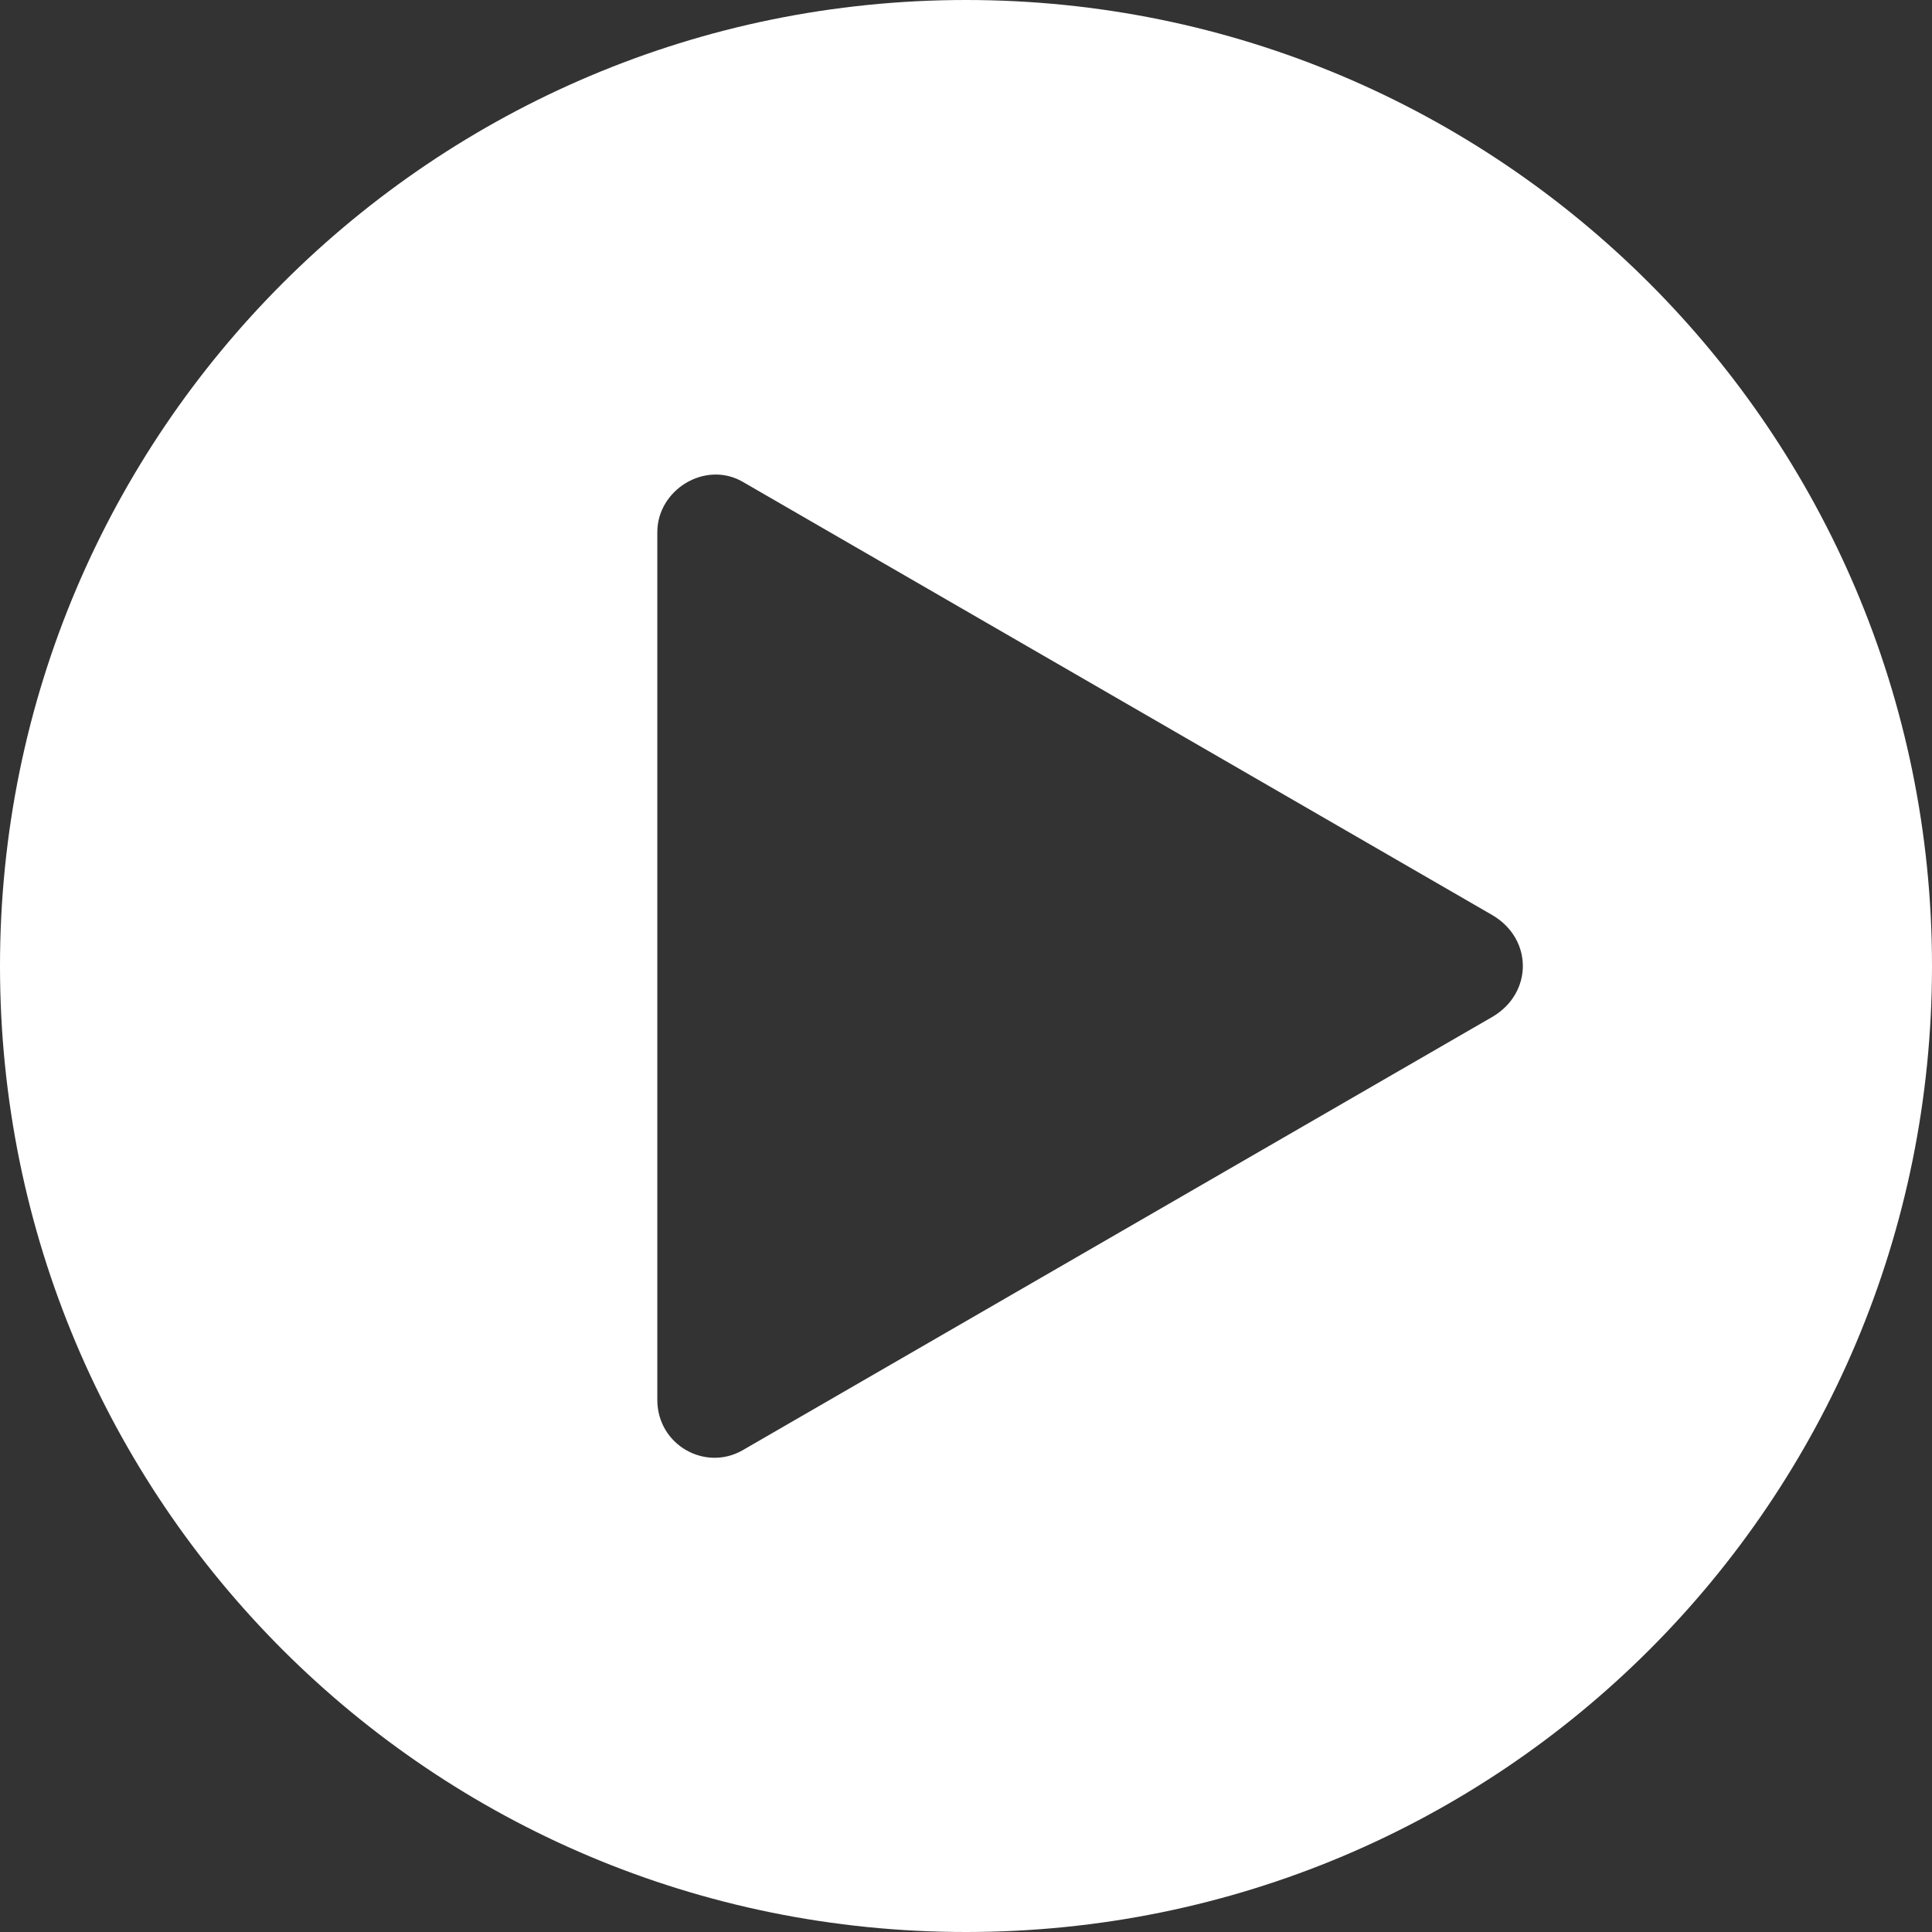 <?xml version="1.0" encoding="utf-8"?>
<!-- Generator: Adobe Illustrator 19.0.0, SVG Export Plug-In . SVG Version: 6.00 Build 0)  -->
<svg version="1.1" id="Layer_1" xmlns="http://www.w3.org/2000/svg" xmlns:xlink="http://www.w3.org/1999/xlink" x="0px" y="0px"
	 viewBox="-354.6 594.1 72.6 72.6" style="enable-background:new -354.6 594.1 72.6 72.6;" xml:space="preserve">
<rect x="-354.6" y="594.1" width="72.6" height="72.6" fill="#333333" stroke="none"/>
<style type="text/css">
	.st0{fill:#FFFFFF;}
</style>
<path class="st0" d="M-318.3,594.1c-20,0-36.3,16.2-36.3,36.3s16.2,36.3,36.3,36.3c20.1,0,36.3-16.2,36.3-36.3
	S-298.3,594.1-318.3,594.1z M-298.5,632.3l-28.2,16.3c-1.4,0.8-3.2-0.2-3.2-1.9v-32.6c0-1.6,1.8-2.7,3.2-1.9l28.2,16.3
	C-297,629.4-297,631.4-298.5,632.3z"/>
</svg>
